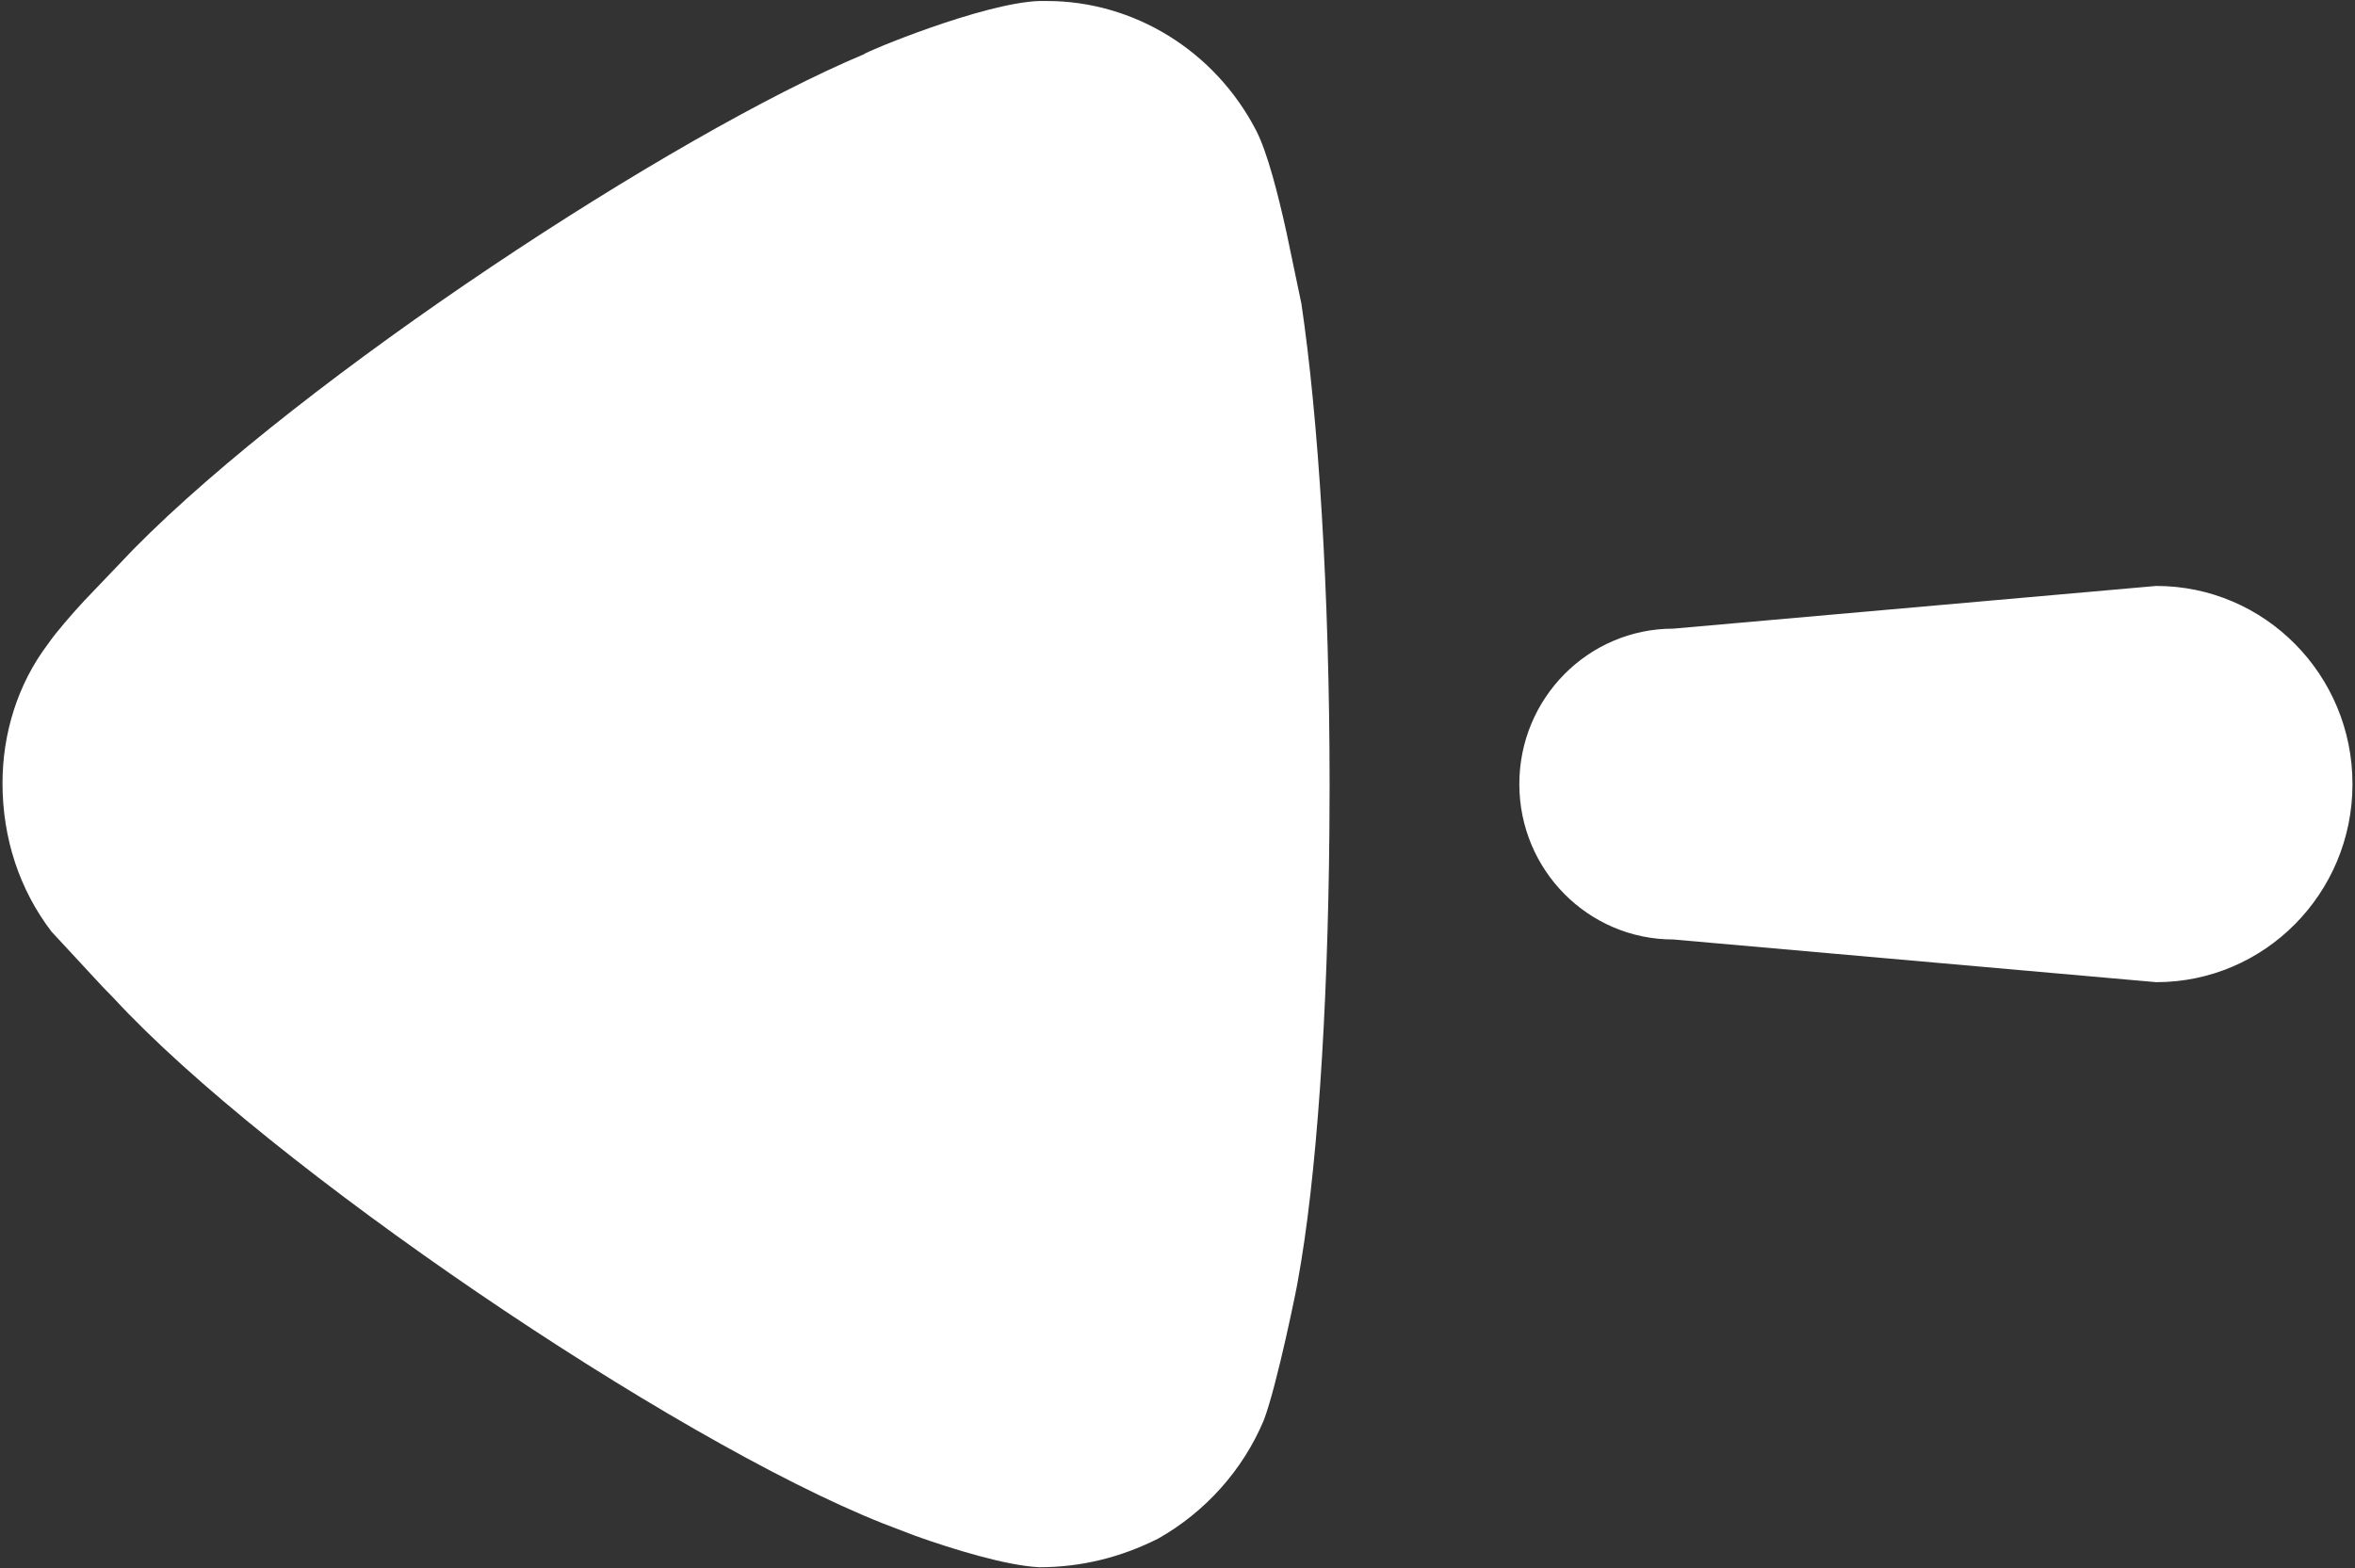 <svg width="587" height="391" viewBox="0 0 587 391" fill="none" xmlns="http://www.w3.org/2000/svg">
<rect x="0" y="0" width="587" height="391" fill="#333333" stroke="none"/>
<path fill-rule="evenodd" clip-rule="evenodd" d="M331.41 195.715L331.36 207.238C330.965 252.942 328.21 293.719 323.458 319.561C323.458 320.027 318.275 345.656 314.974 354.188C309.791 366.519 300.419 376.985 288.668 383.617C279.261 388.348 269.392 390.75 259.062 390.75C250.941 390.374 237.549 386.287 227.991 382.861L220.048 379.817C167.437 358.919 66.867 290.634 28.35 248.874L25.511 245.955L12.837 232.277C4.849 221.811 0.625 209.014 0.625 195.249C0.625 182.918 4.388 170.587 11.914 160.622C14.167 157.394 17.796 153.252 21.026 149.753L33.362 136.84C75.811 93.831 167.721 33.502 215.362 13.513C215.362 13.083 244.969 0.716 259.062 0.25H260.943C282.563 0.25 302.762 12.581 313.092 32.511C315.914 37.959 318.621 48.632 320.68 58.006L324.381 75.705C328.605 104.166 331.41 147.826 331.41 195.715ZM537.457 146.091C564.472 146.091 586.375 168.207 586.375 195.486C586.375 222.764 564.472 244.881 537.457 244.881L417.078 234.235C395.884 234.235 378.703 216.921 378.703 195.486C378.703 174.086 395.884 156.737 417.078 156.737L537.457 146.091Z" fill="white"/>
</svg>
